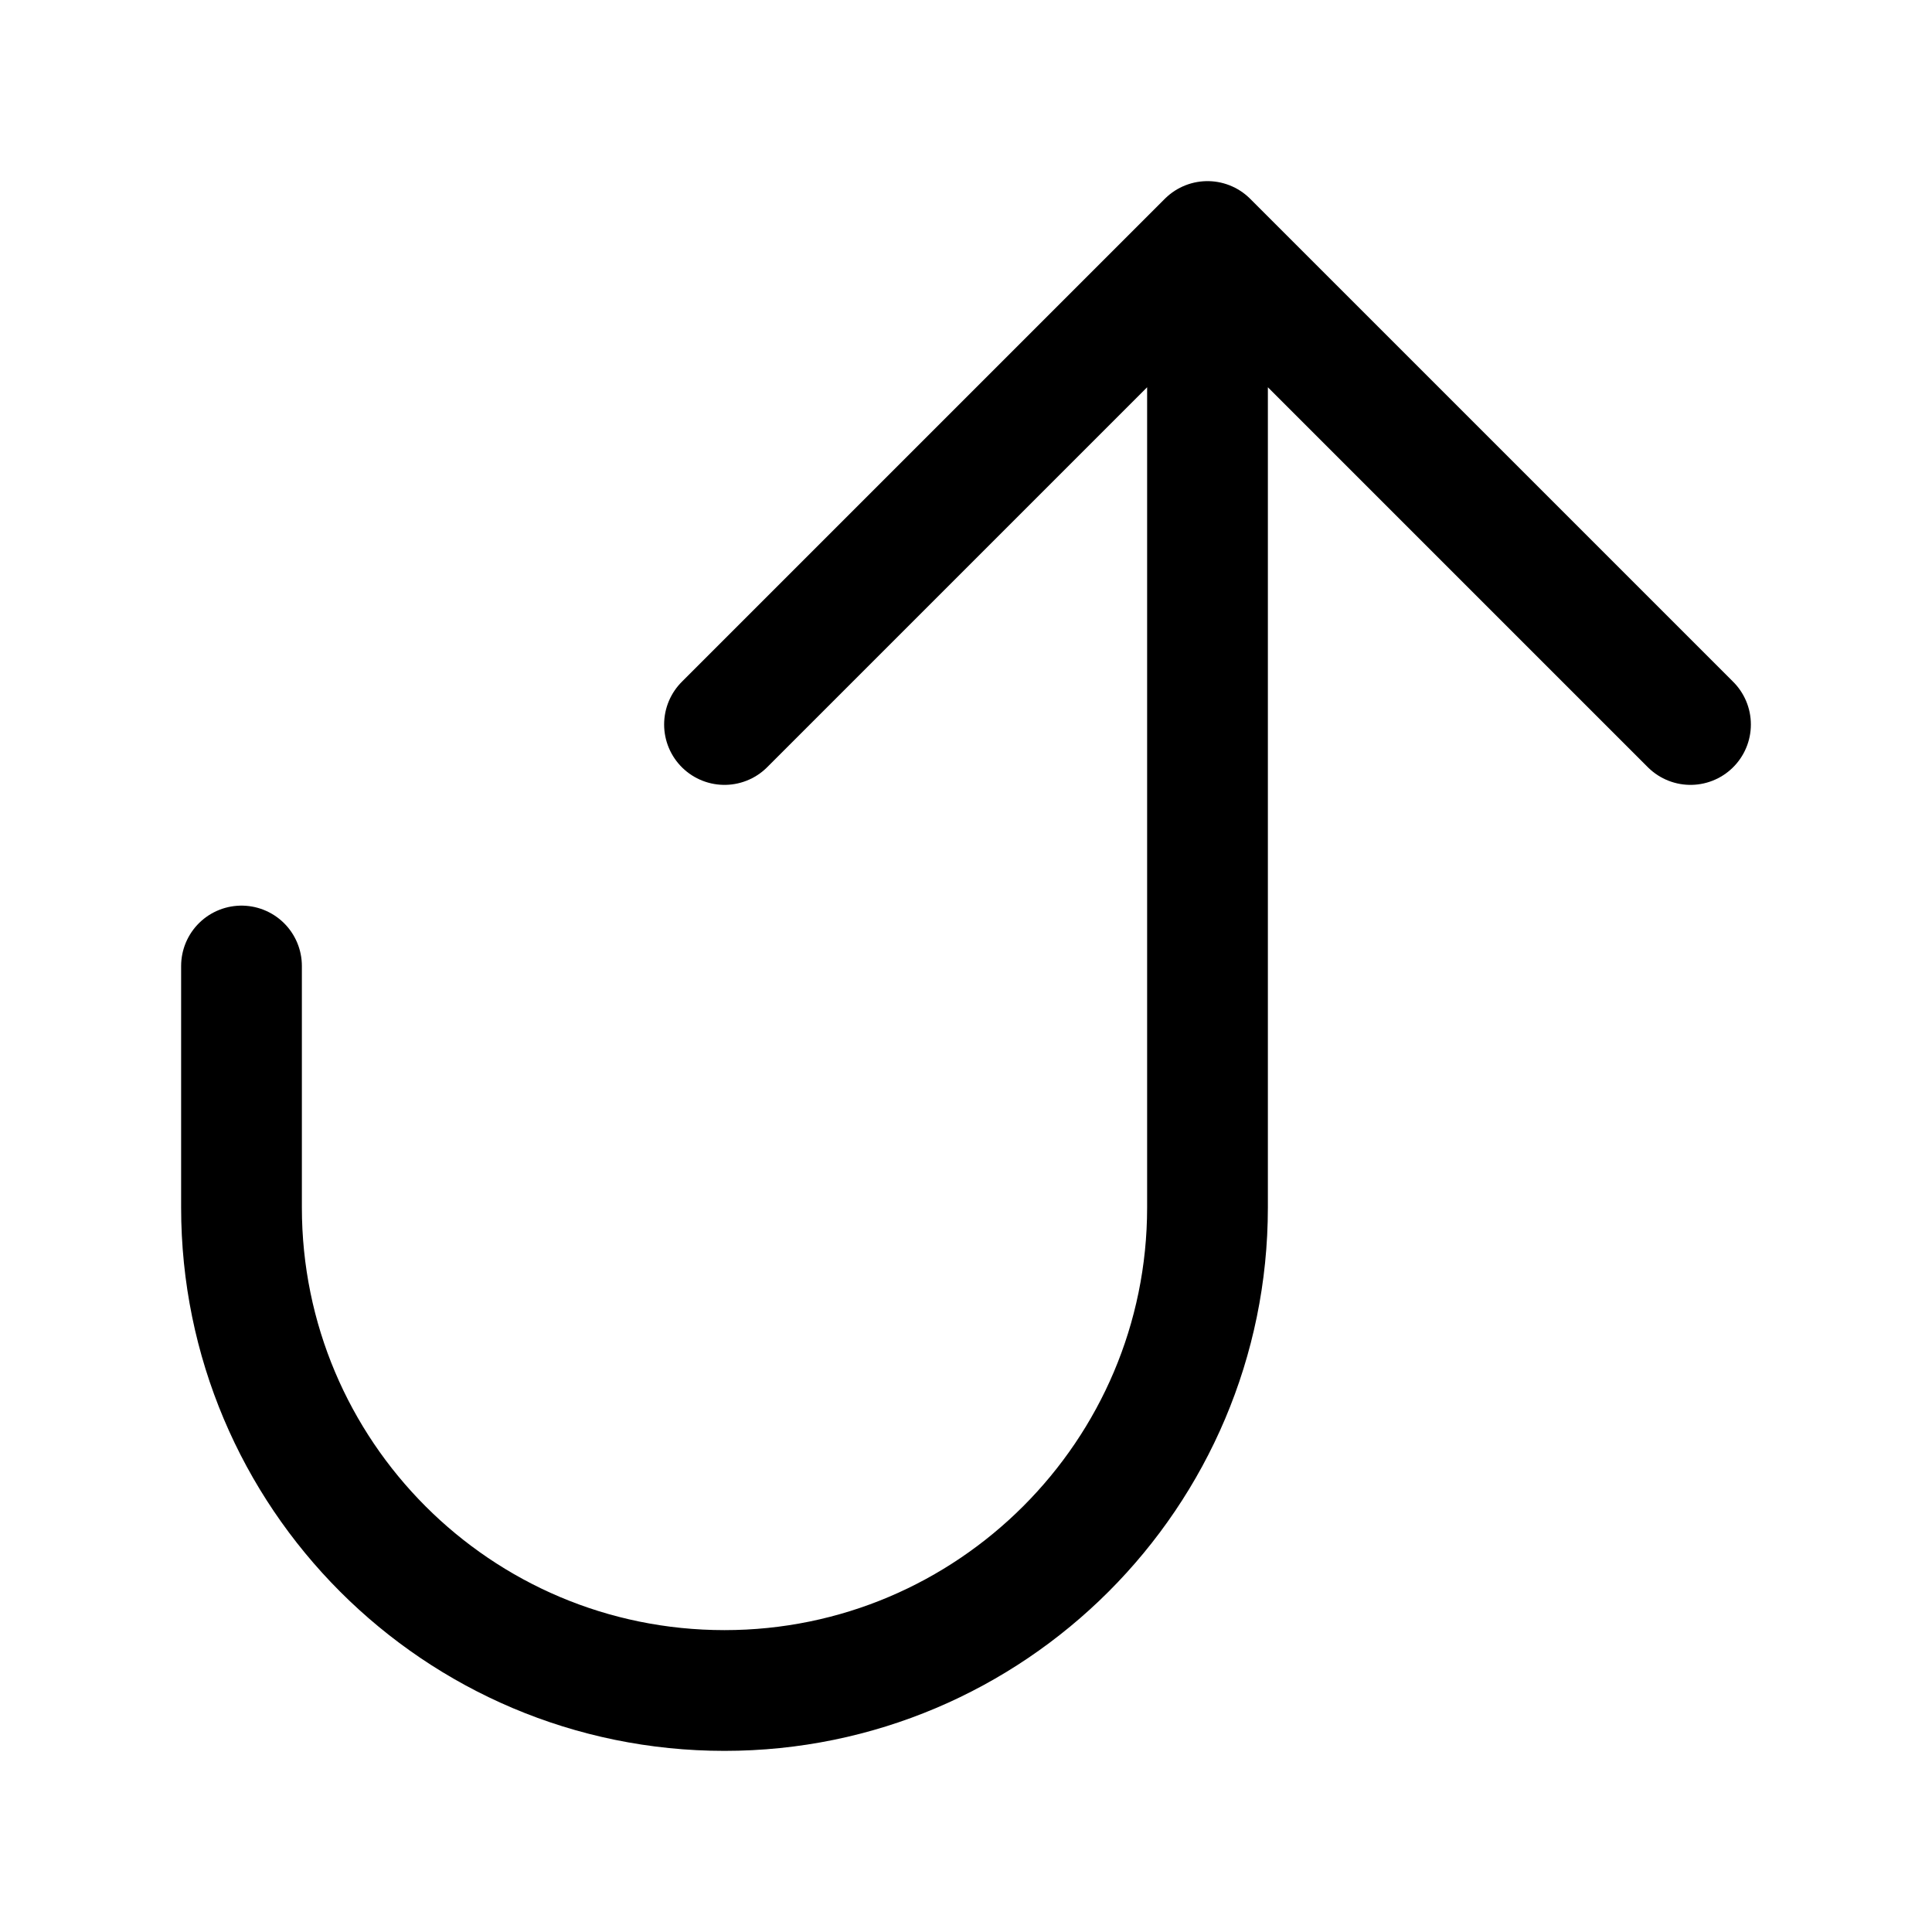 <svg viewBox="0 0 24 24" xmlns="http://www.w3.org/2000/svg"><path fill="none" stroke="#000" stroke-linecap="round" stroke-linejoin="round" stroke-width="1.5" d="M9 9l6-6m0 0l6 6m-6-6v12 0c0 3.31-2.69 6-6 6 -3.32 0-6-2.69-6-6v-3"/></svg>